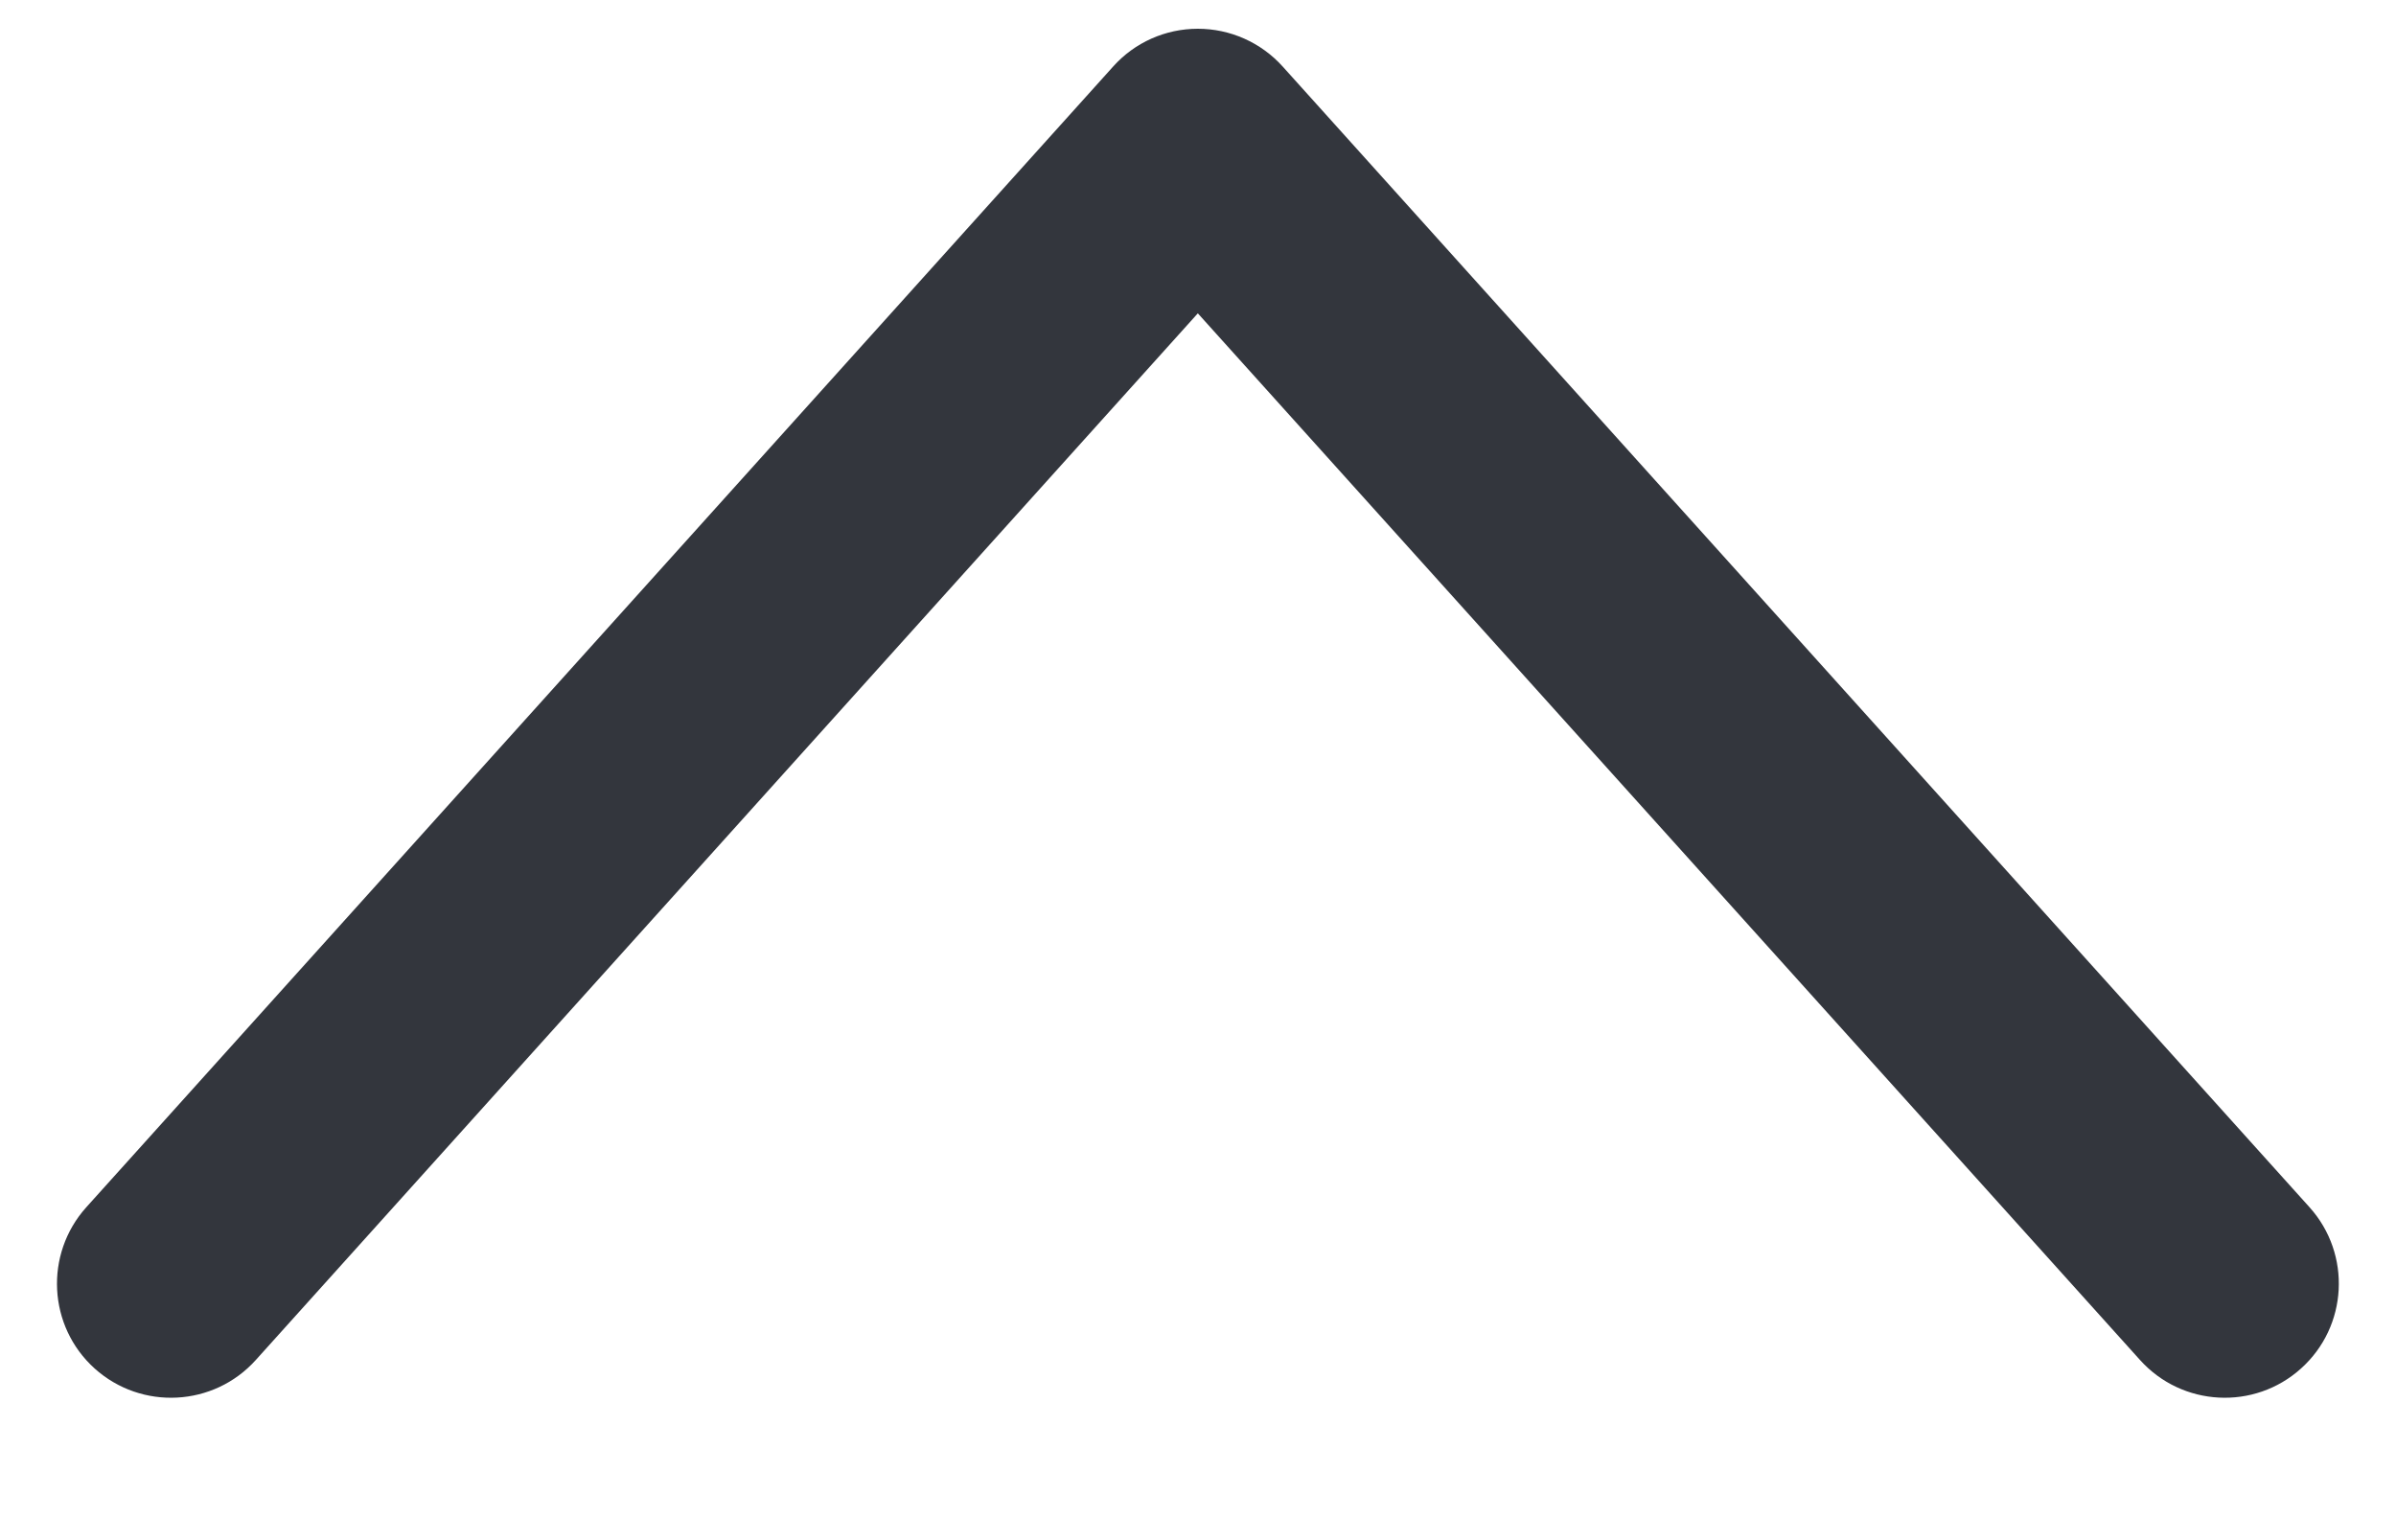 <svg width="14" height="9" viewBox="0 0 14 9" fill="none" xmlns="http://www.w3.org/2000/svg">
<path fill-rule="evenodd" clip-rule="evenodd" d="M13.445 7.997C13.172 8.243 12.75 8.221 12.504 7.947L6.999 1.831L1.495 7.947C1.249 8.221 0.827 8.243 0.553 7.997C0.28 7.751 0.258 7.329 0.504 7.055L6.504 0.389C6.63 0.248 6.81 0.168 6.999 0.168C7.188 0.168 7.368 0.248 7.495 0.389L13.495 7.055C13.741 7.329 13.719 7.751 13.445 7.997Z" fill="#33363D"/>
</svg>

